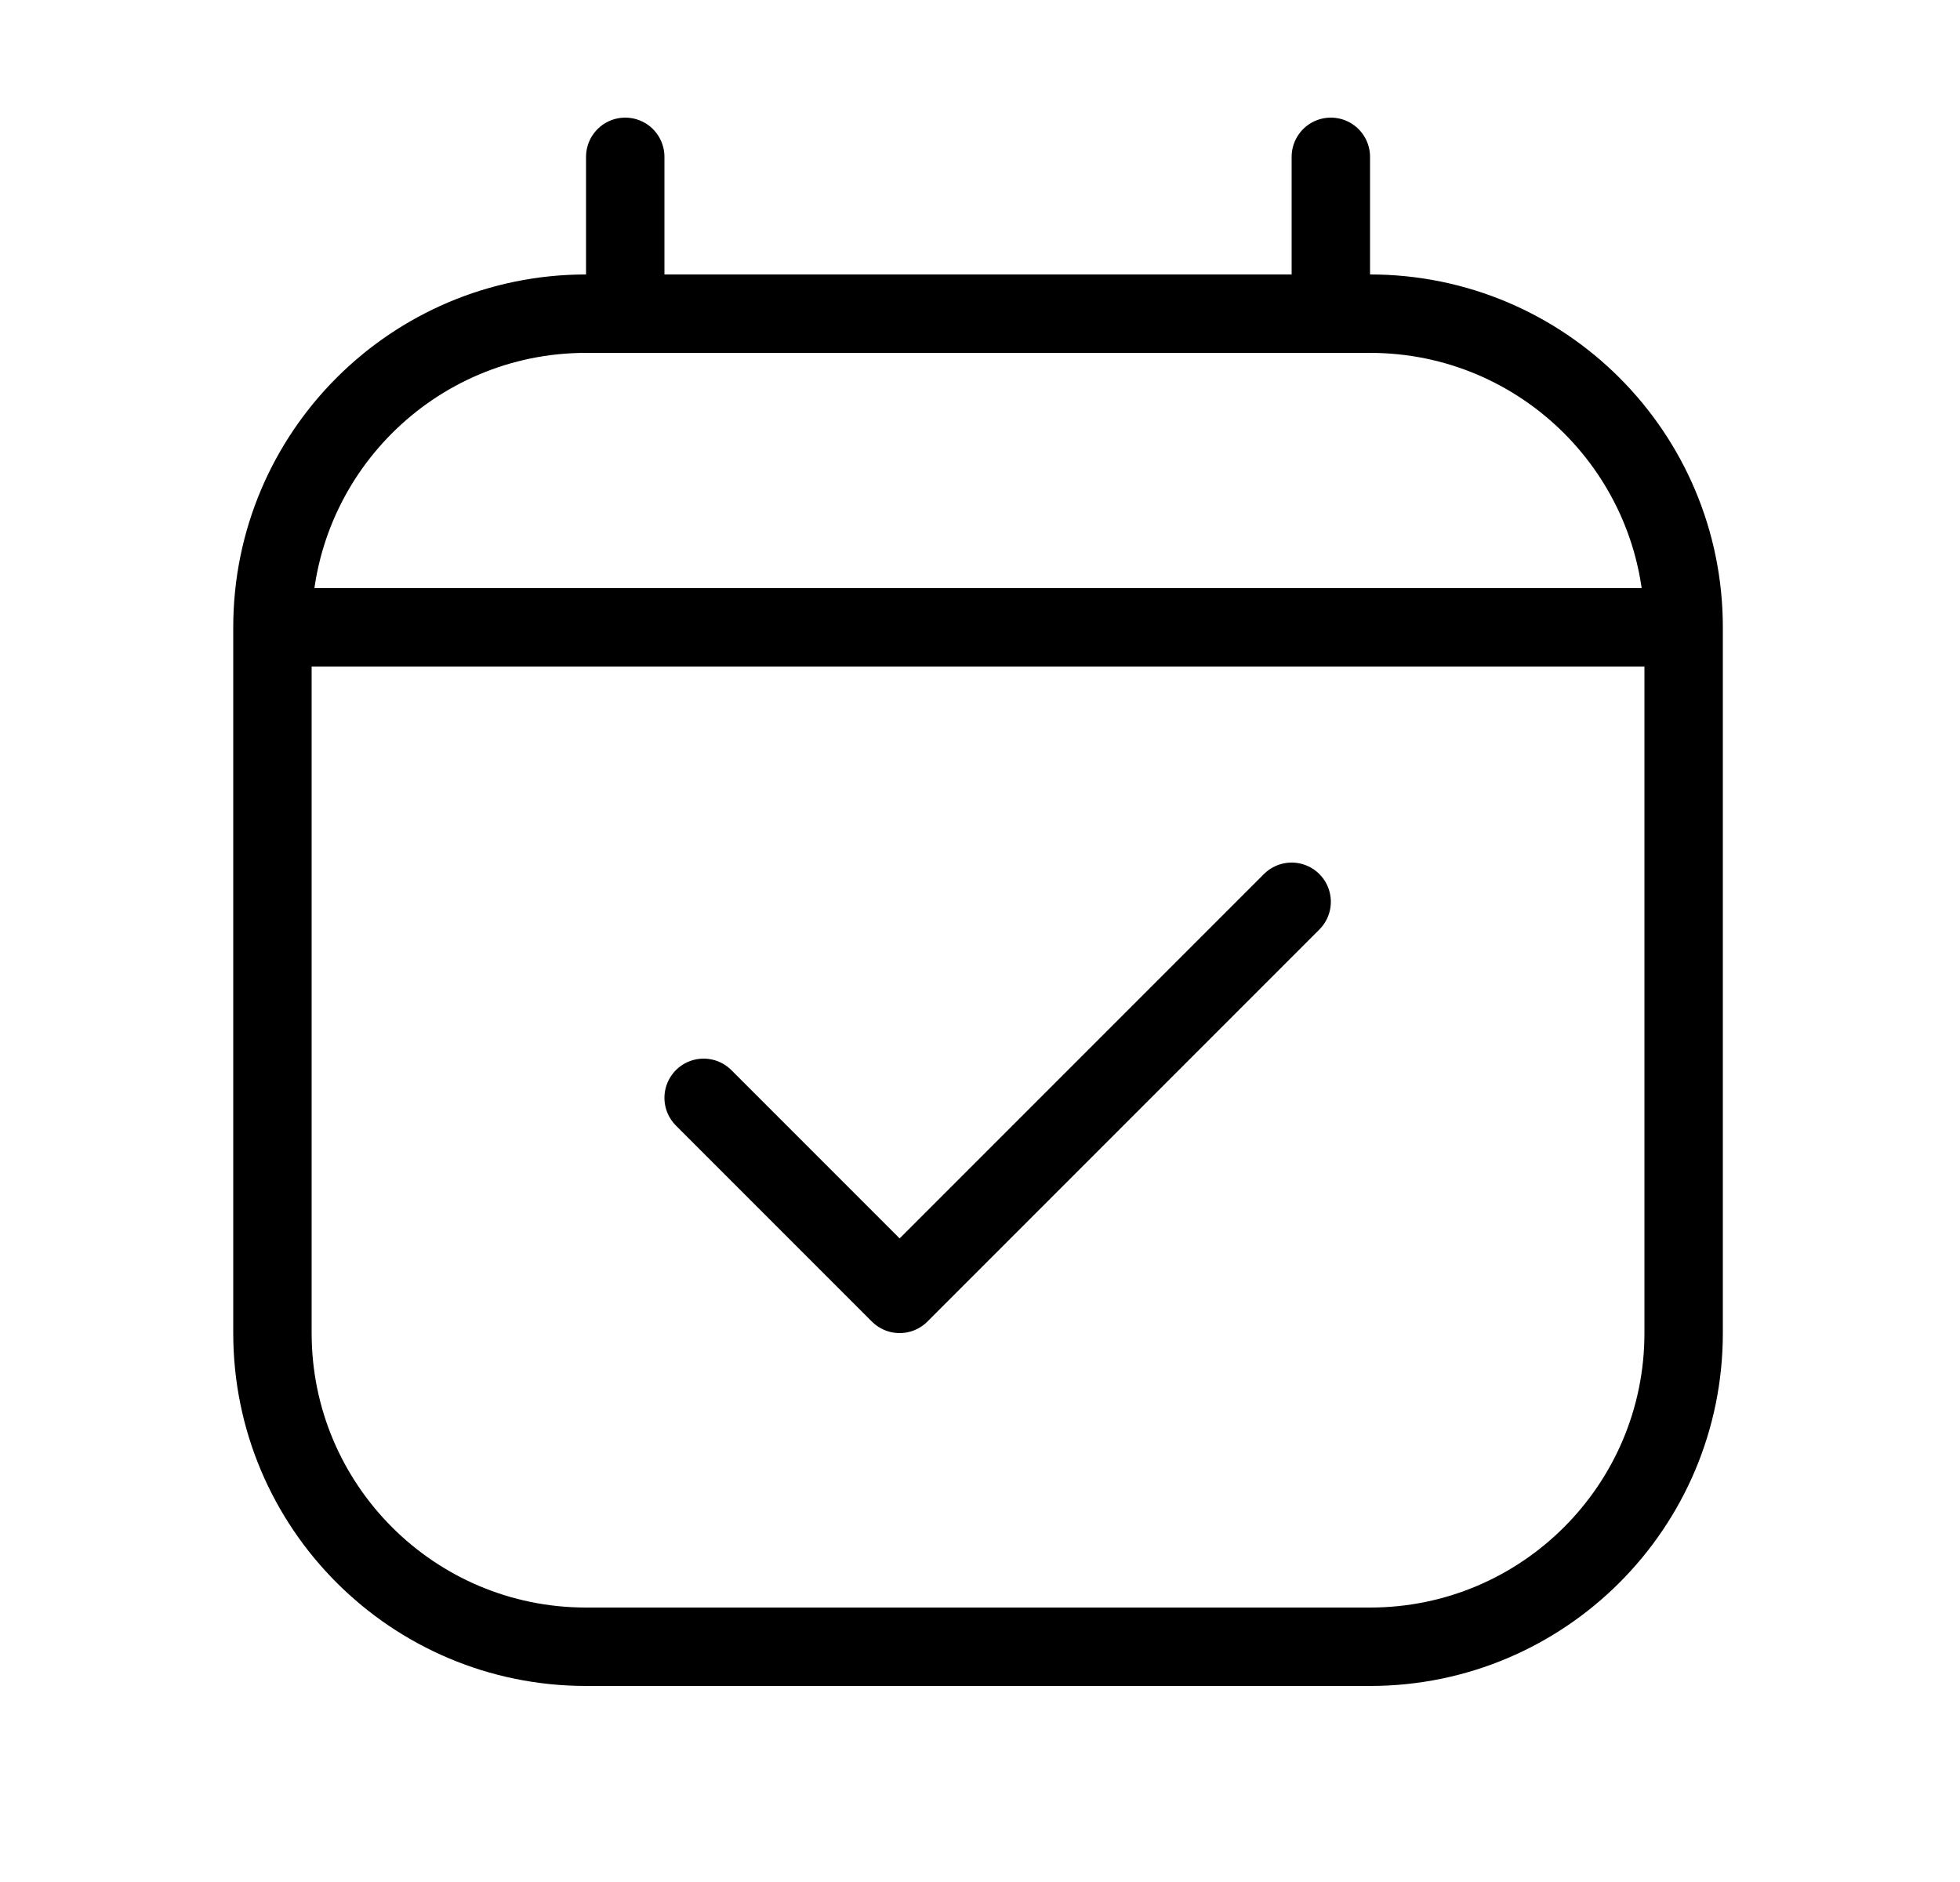 <svg width="25" height="24" viewBox="0 0 25 24" fill="none" xmlns="http://www.w3.org/2000/svg">
<path d="M7.975 4H7.475C5.265 4 3.475 5.791 3.475 8M7.975 4V2M7.975 4H16.975M16.975 4H17.475C19.684 4 21.475 5.791 21.475 8M16.975 4V2M3.475 8V17C3.475 19.209 5.265 21 7.475 21H17.475C19.684 21 21.475 19.209 21.475 17V8M3.475 8H21.475M16.475 11.5L11.475 16.5L8.975 14" stroke="black" stroke-linecap="round" stroke-linejoin="round"/>
</svg>
